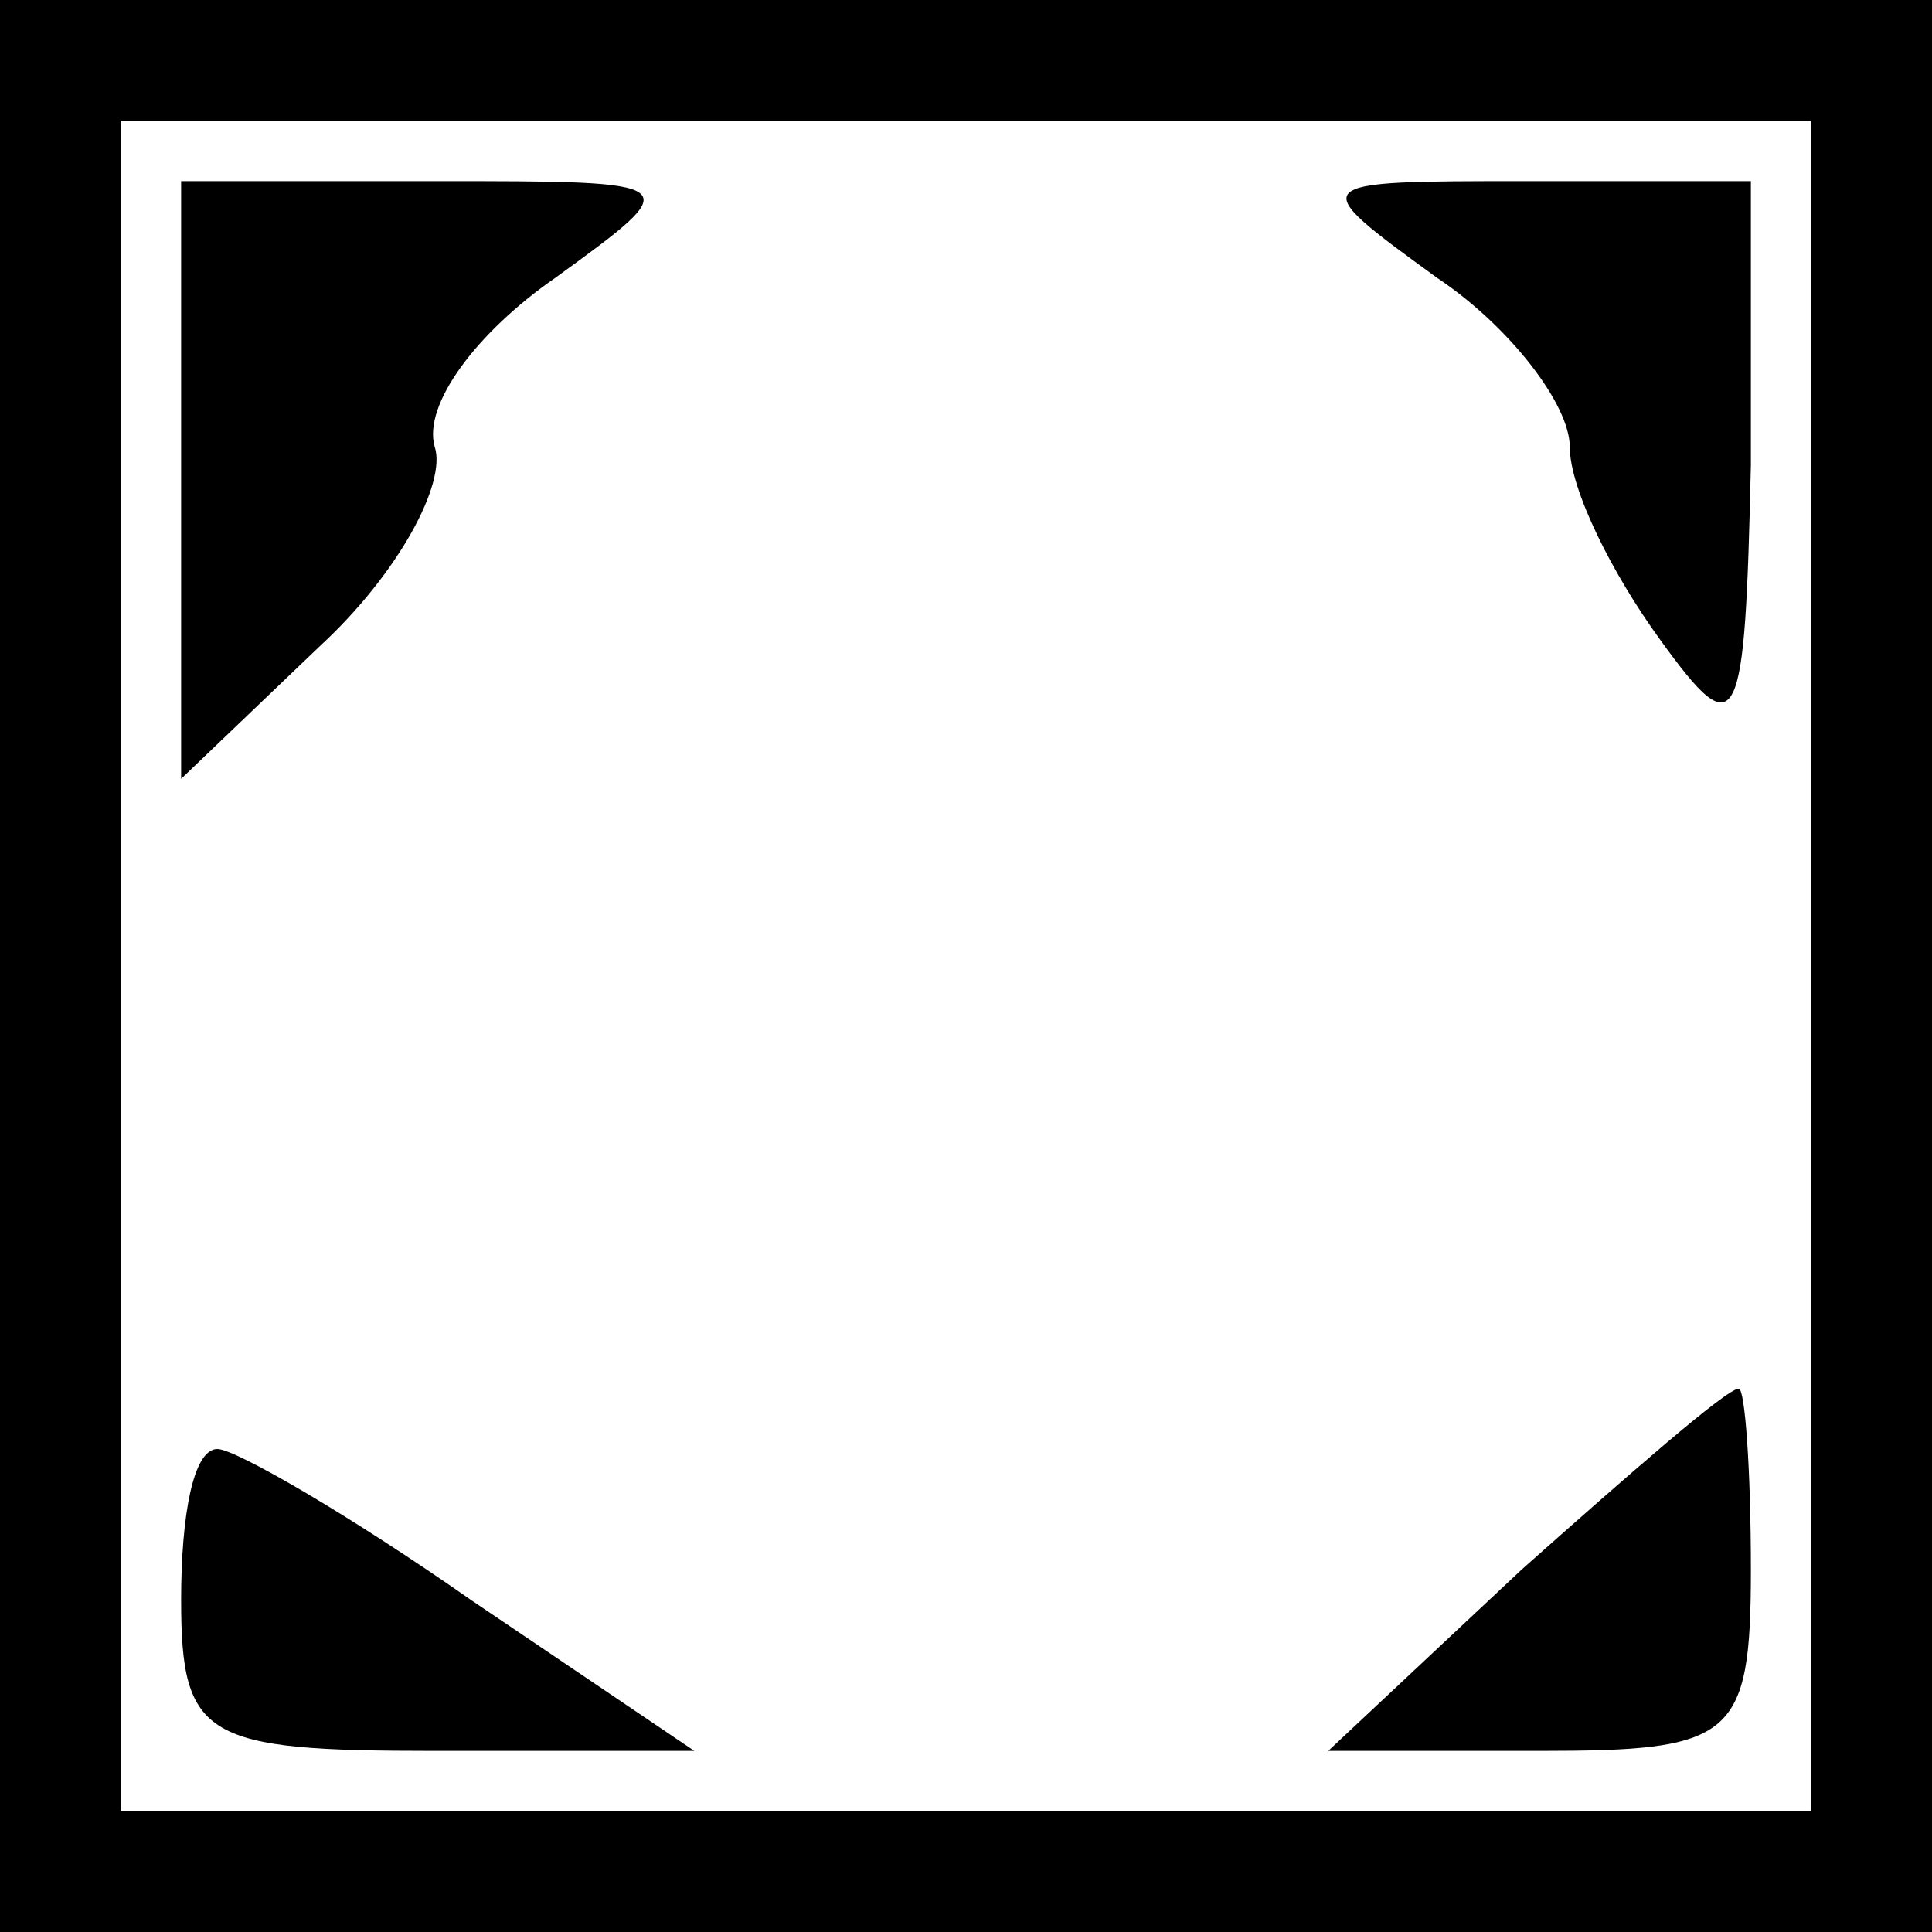 <?xml version="1.0" standalone="no"?>
<!DOCTYPE svg PUBLIC "-//W3C//DTD SVG 20010904//EN"
 "http://www.w3.org/TR/2001/REC-SVG-20010904/DTD/svg10.dtd">
<svg version="1.0" xmlns="http://www.w3.org/2000/svg"
 width="32pt" height="32pt" viewBox="0 0 32 32"
 preserveAspectRatio="xMidYMid meet">
<rect x="0" y="0" width="32" height="32" fill="#808080" stroke="none"/>
<g transform="translate(0,32) scale(0.1,-0.1)"
fill="#000000" stroke="none">
<path fill="#000000" stroke="none" d="M0 160 l0 -160 160 0 160 0 0 160 0
160 -160 0 -160 0 0 -160z"/>
<path fill="#ffffff" stroke="none" d="M300 160 l0 -140 -140 0 -140 0 0 140
0 140 140 0 140 0 0 -140z"/>
<path fill="#000000" stroke="none" d="M30 240 l0 -49 23 22 c13 12 21 27 19
33 -2 7 7 19 20 28 22 16 22 16 -20 16 l-42 0 0 -50z"/>
<path fill="#000000" stroke="none" d="M238 274 c12 -8 22 -21 22 -28 0 -7 7
-21 15 -32 13 -18 14 -15 15 29 l0 47 -37 0 c-37 0 -37 0 -15 -16z"/>
<path fill="#000000" stroke="none" d="M252 60 l-32 -30 35 0 c32 0 35 2 35
30 0 17 -1 30 -2 30 -2 0 -18 -14 -36 -30z"/>
<path fill="#000000" stroke="none" d="M30 55 c0 -23 4 -25 42 -25 l43 0 -37
25 c-20 14 -39 25 -42 25 -4 0 -6 -11 -6 -25z"/>
</g>
</svg>
